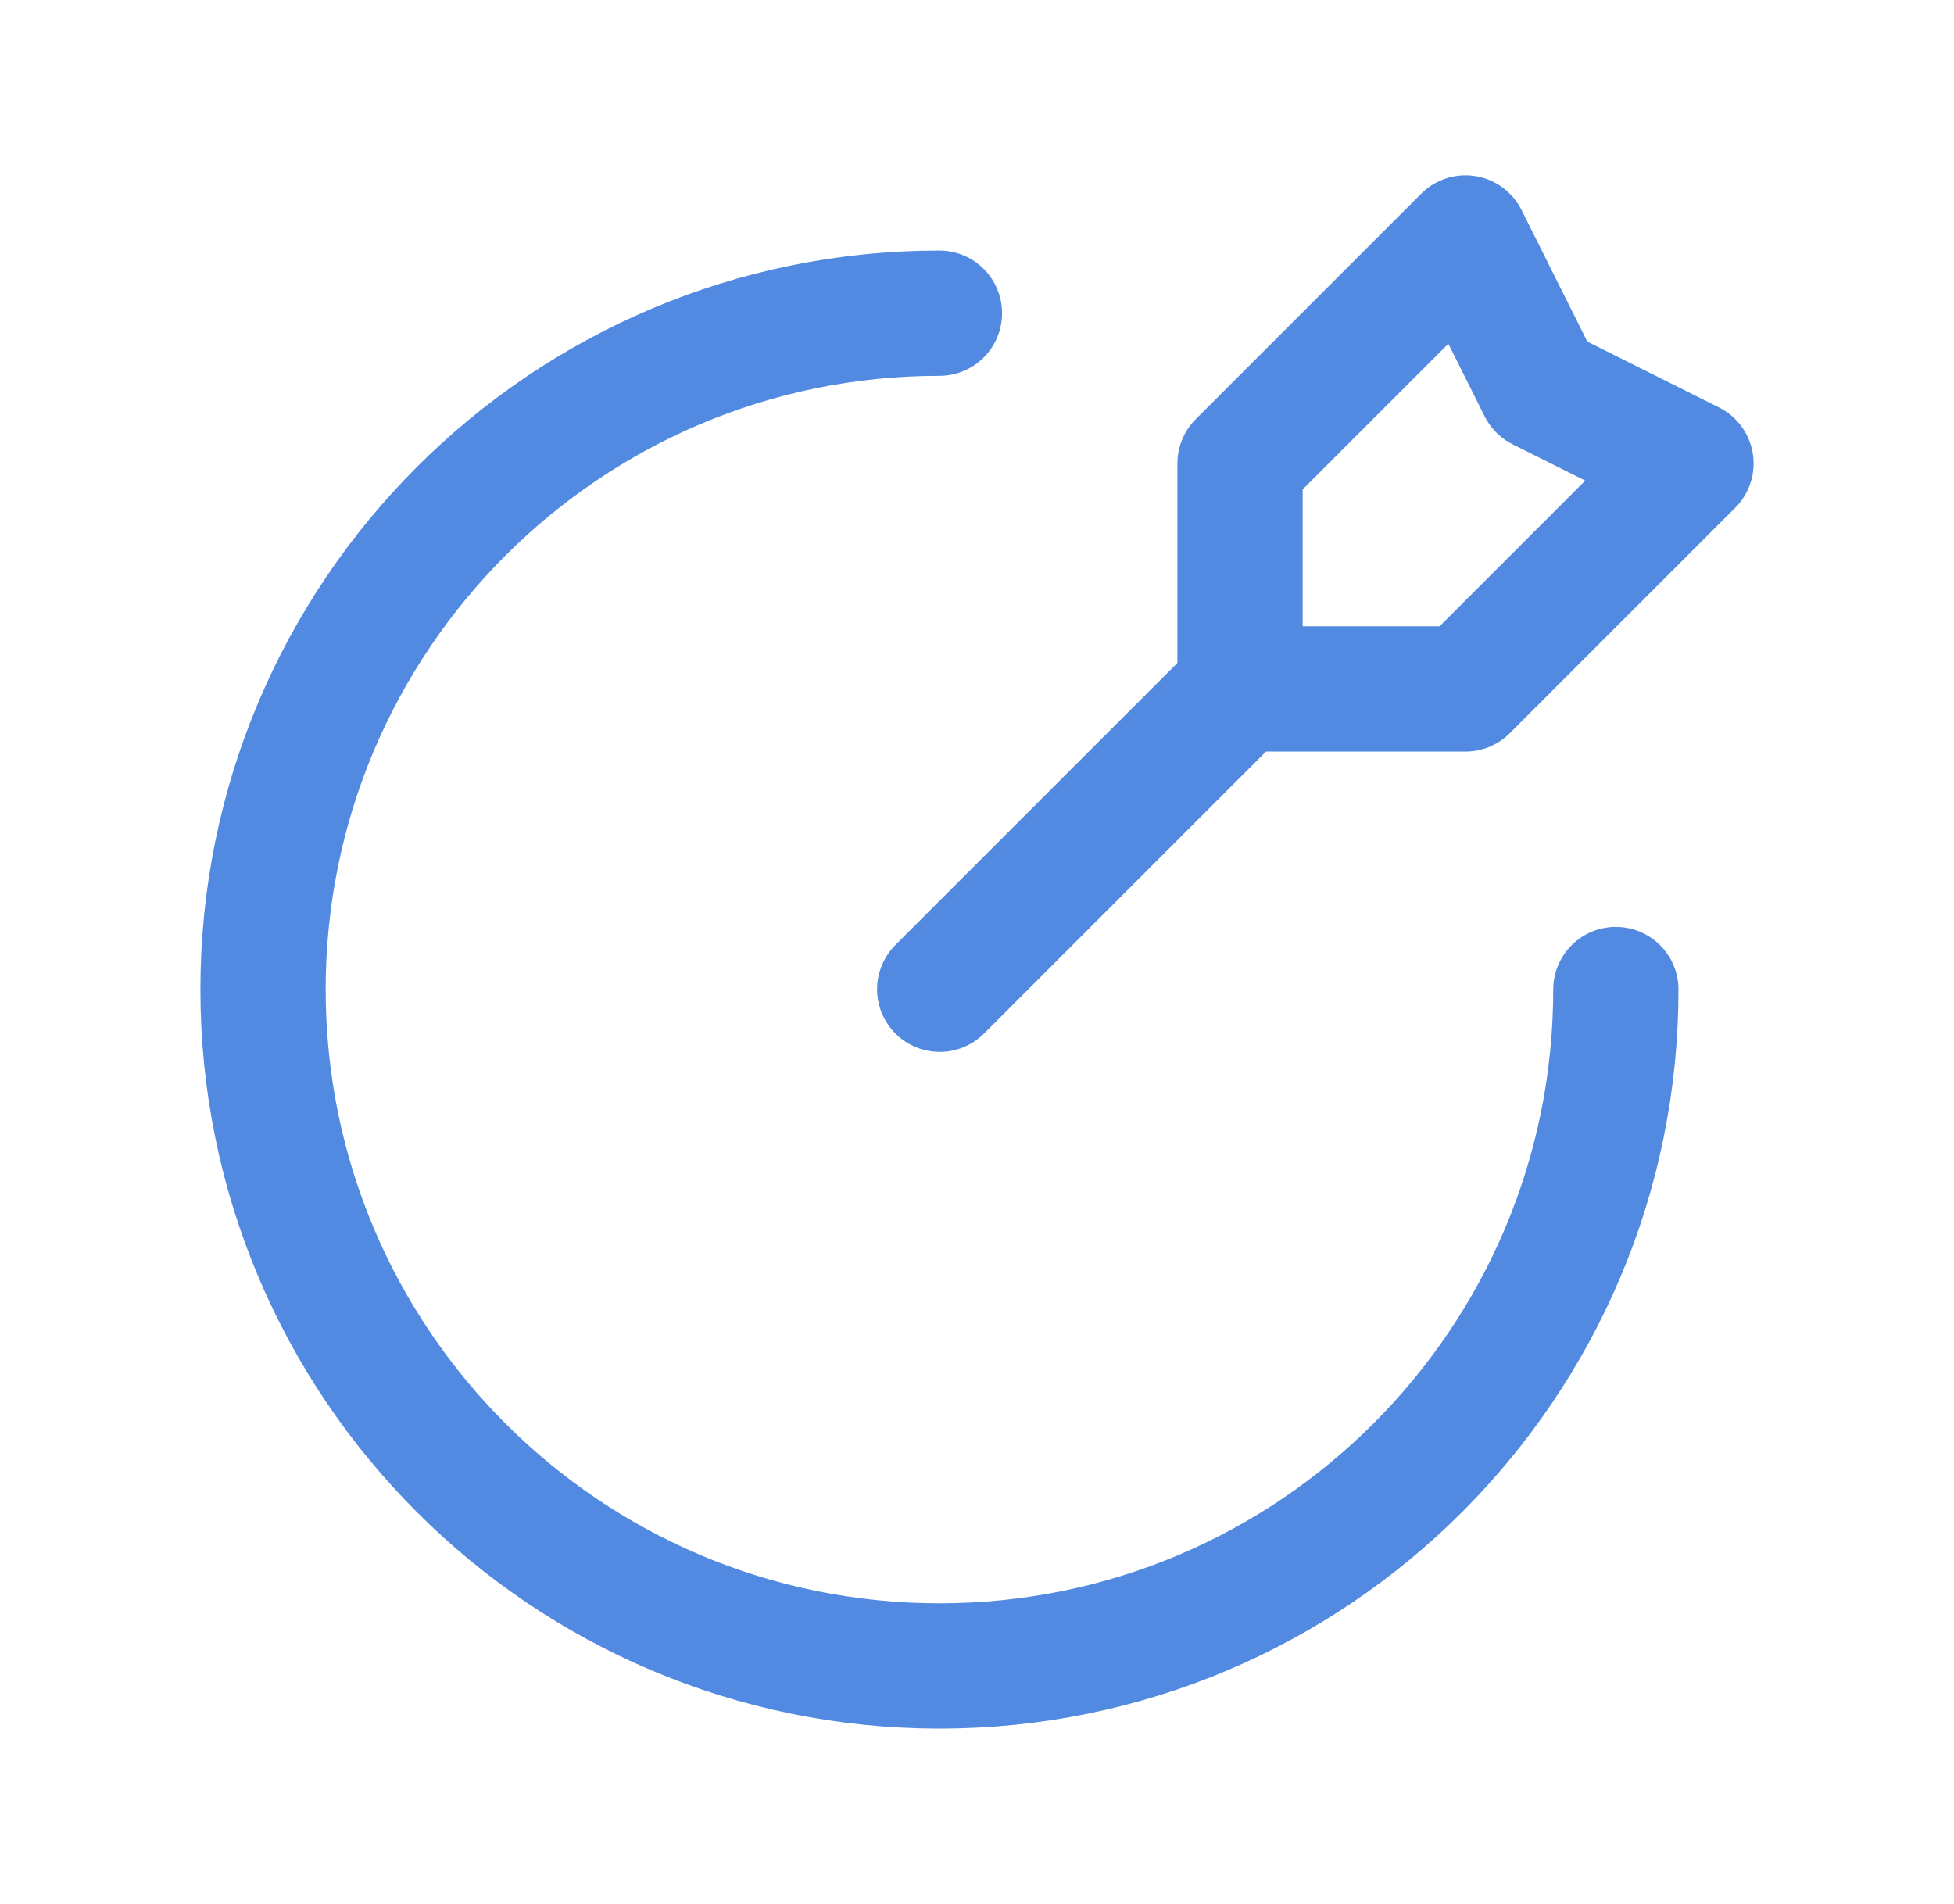 <svg width="39" height="38" viewBox="0 0 39 38" fill="none" xmlns="http://www.w3.org/2000/svg">
<path d="M32.251 19.75C32.251 27.206 26.207 33.25 18.751 33.25C11.295 33.25 5.25 27.206 5.25 19.75C5.25 12.295 11.294 6.251 18.75 6.251" stroke="#518AE0" stroke-width="2.5" stroke-linecap="round" stroke-linejoin="round"/>
<path fill-rule="evenodd" clip-rule="evenodd" d="M29.25 4.75L24.75 9.25V13.75H29.25L33.75 9.25L30.75 7.75L29.25 4.75Z" stroke="#518AE0" stroke-width="2.5" stroke-linecap="round" stroke-linejoin="round"/>
<path d="M24.757 13.743L18.756 19.744" stroke="#518AE0" stroke-width="2.5" stroke-linecap="round" stroke-linejoin="round"/>
</svg>
